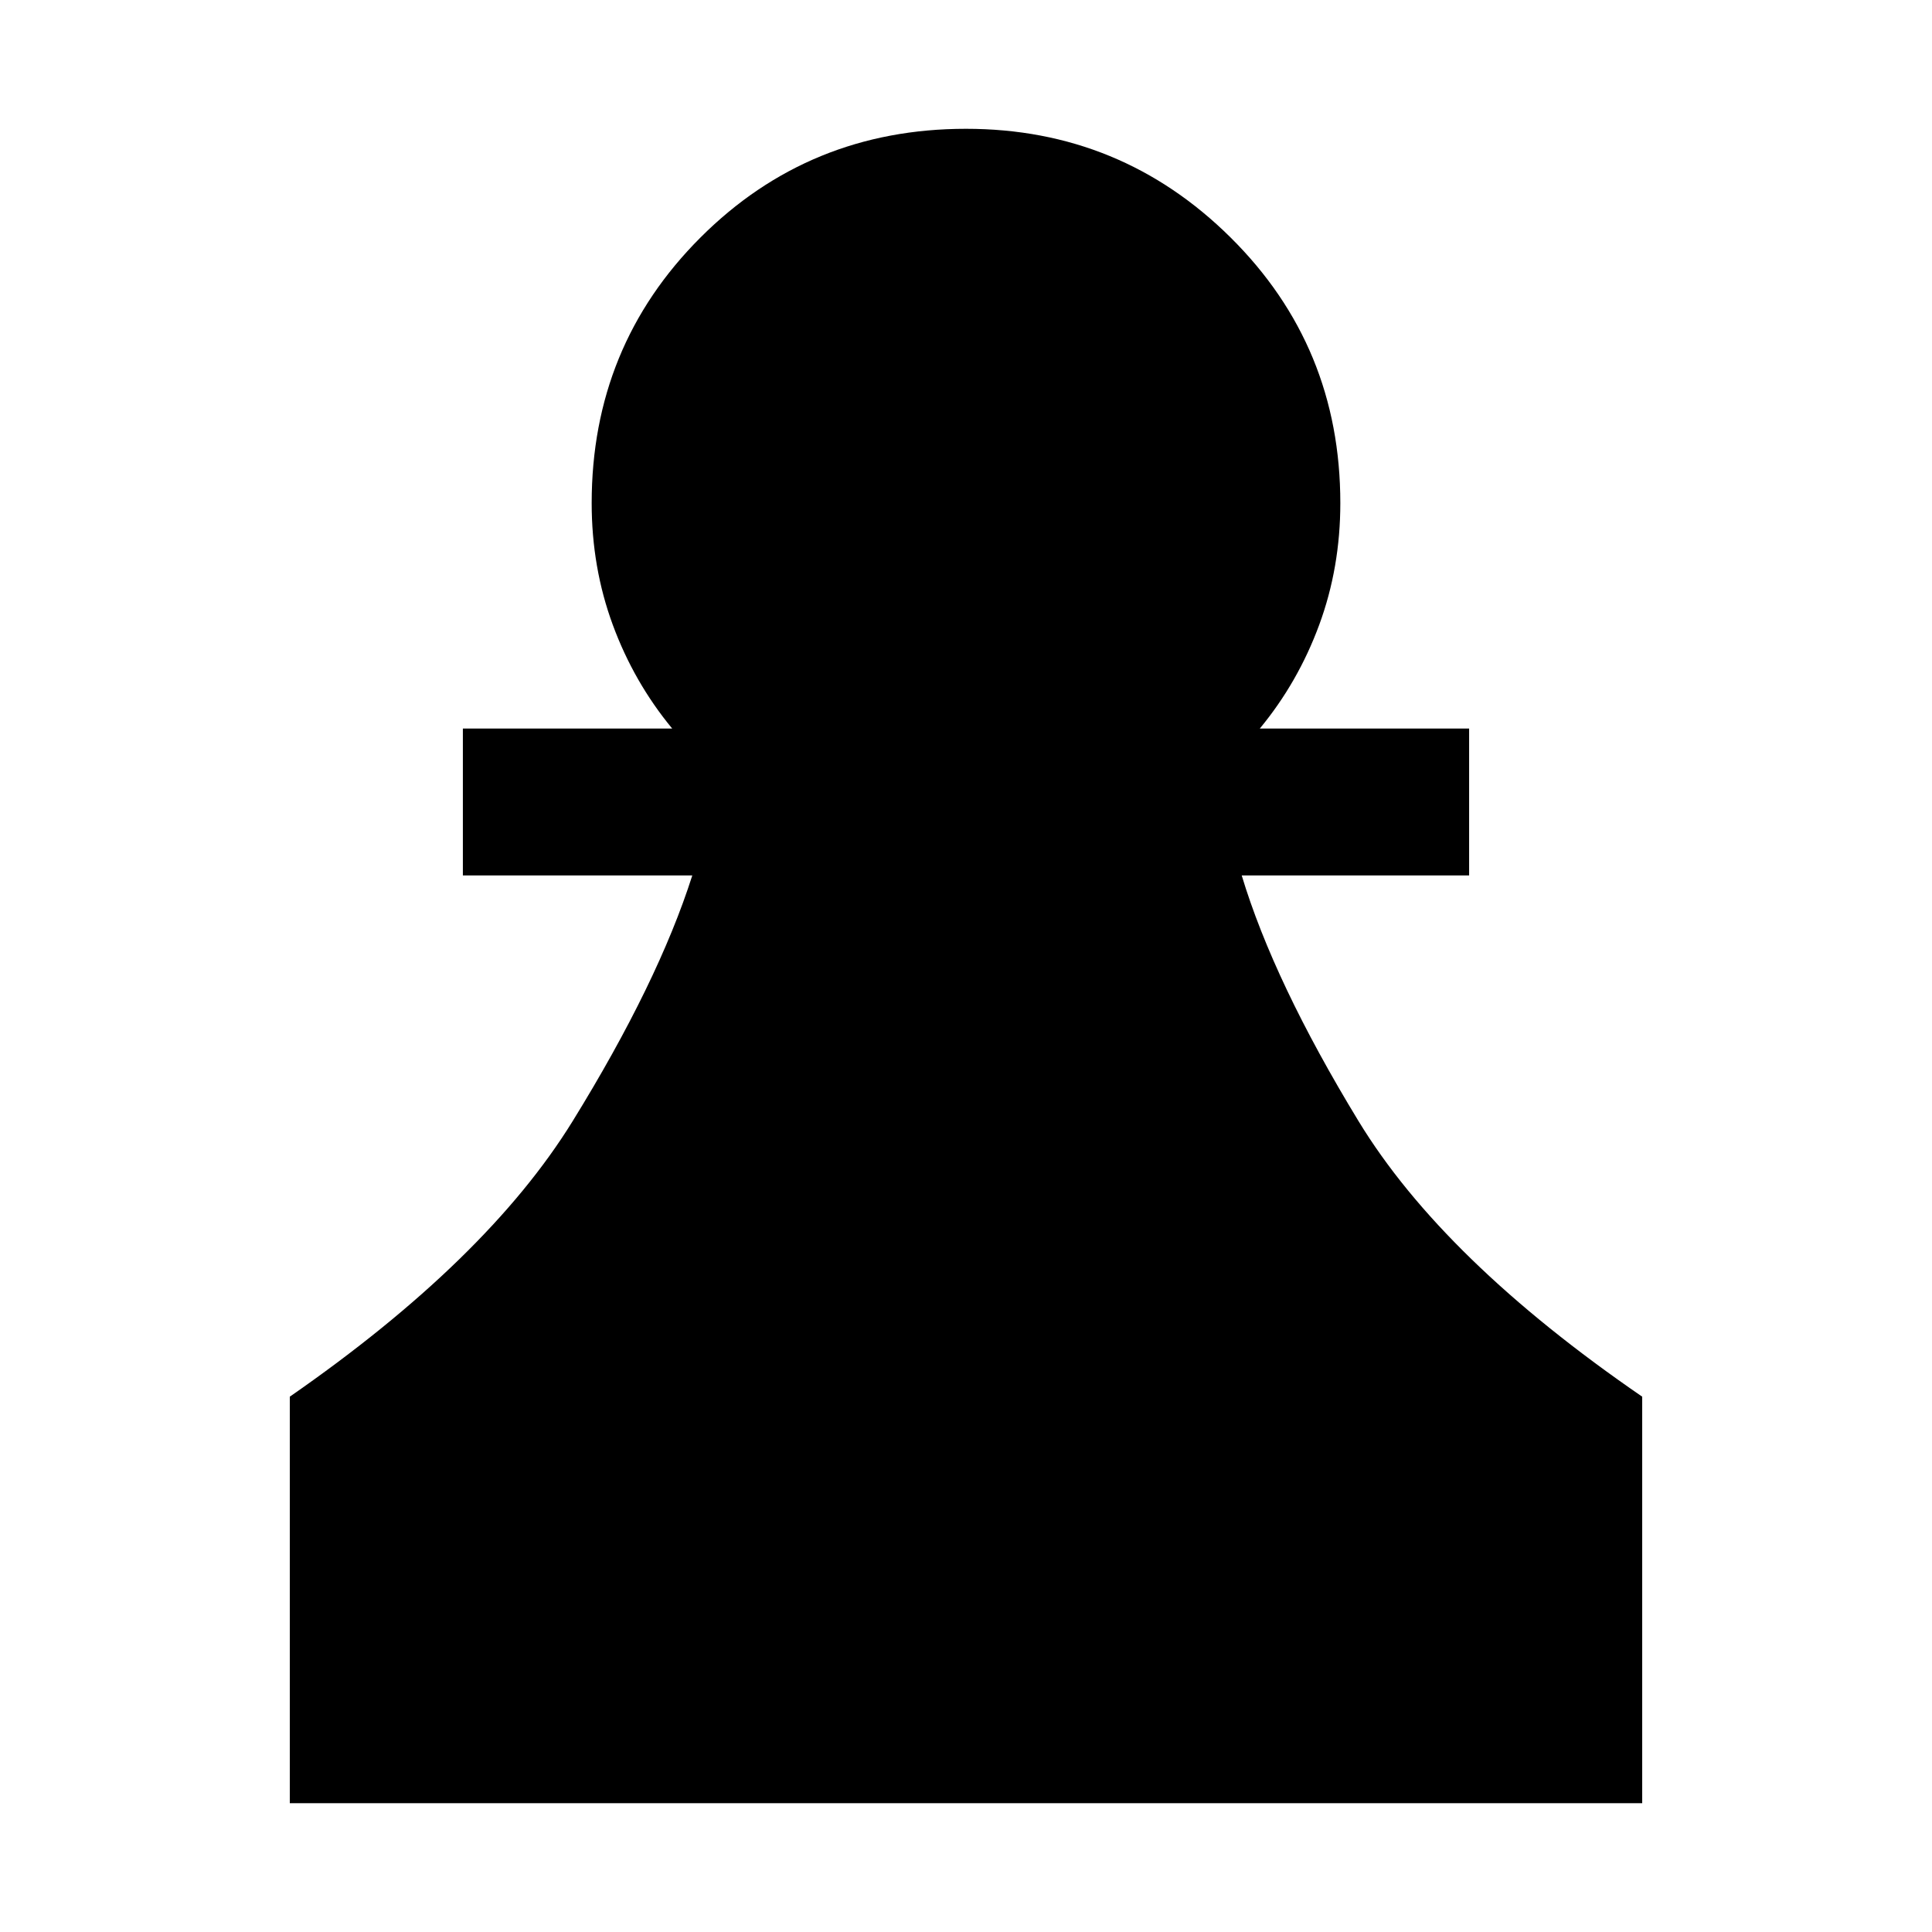 <svg xmlns="http://www.w3.org/2000/svg" height="48" viewBox="0 -960 960 960" width="48"><path d="M144-64v-202q98-68 140.5-136.83Q327-471.67 344-525H230v-73h104q-19-23-29.5-51.49Q294-677.97 294-710q0-77.92 54.04-131.96Q402.08-896 480-896q77 0 131.5 54.04T666-710q0 32.03-10.5 60.51Q645-621 626-598h104v73H617q16 53 58 122t141 137v202H144Z"/></svg>